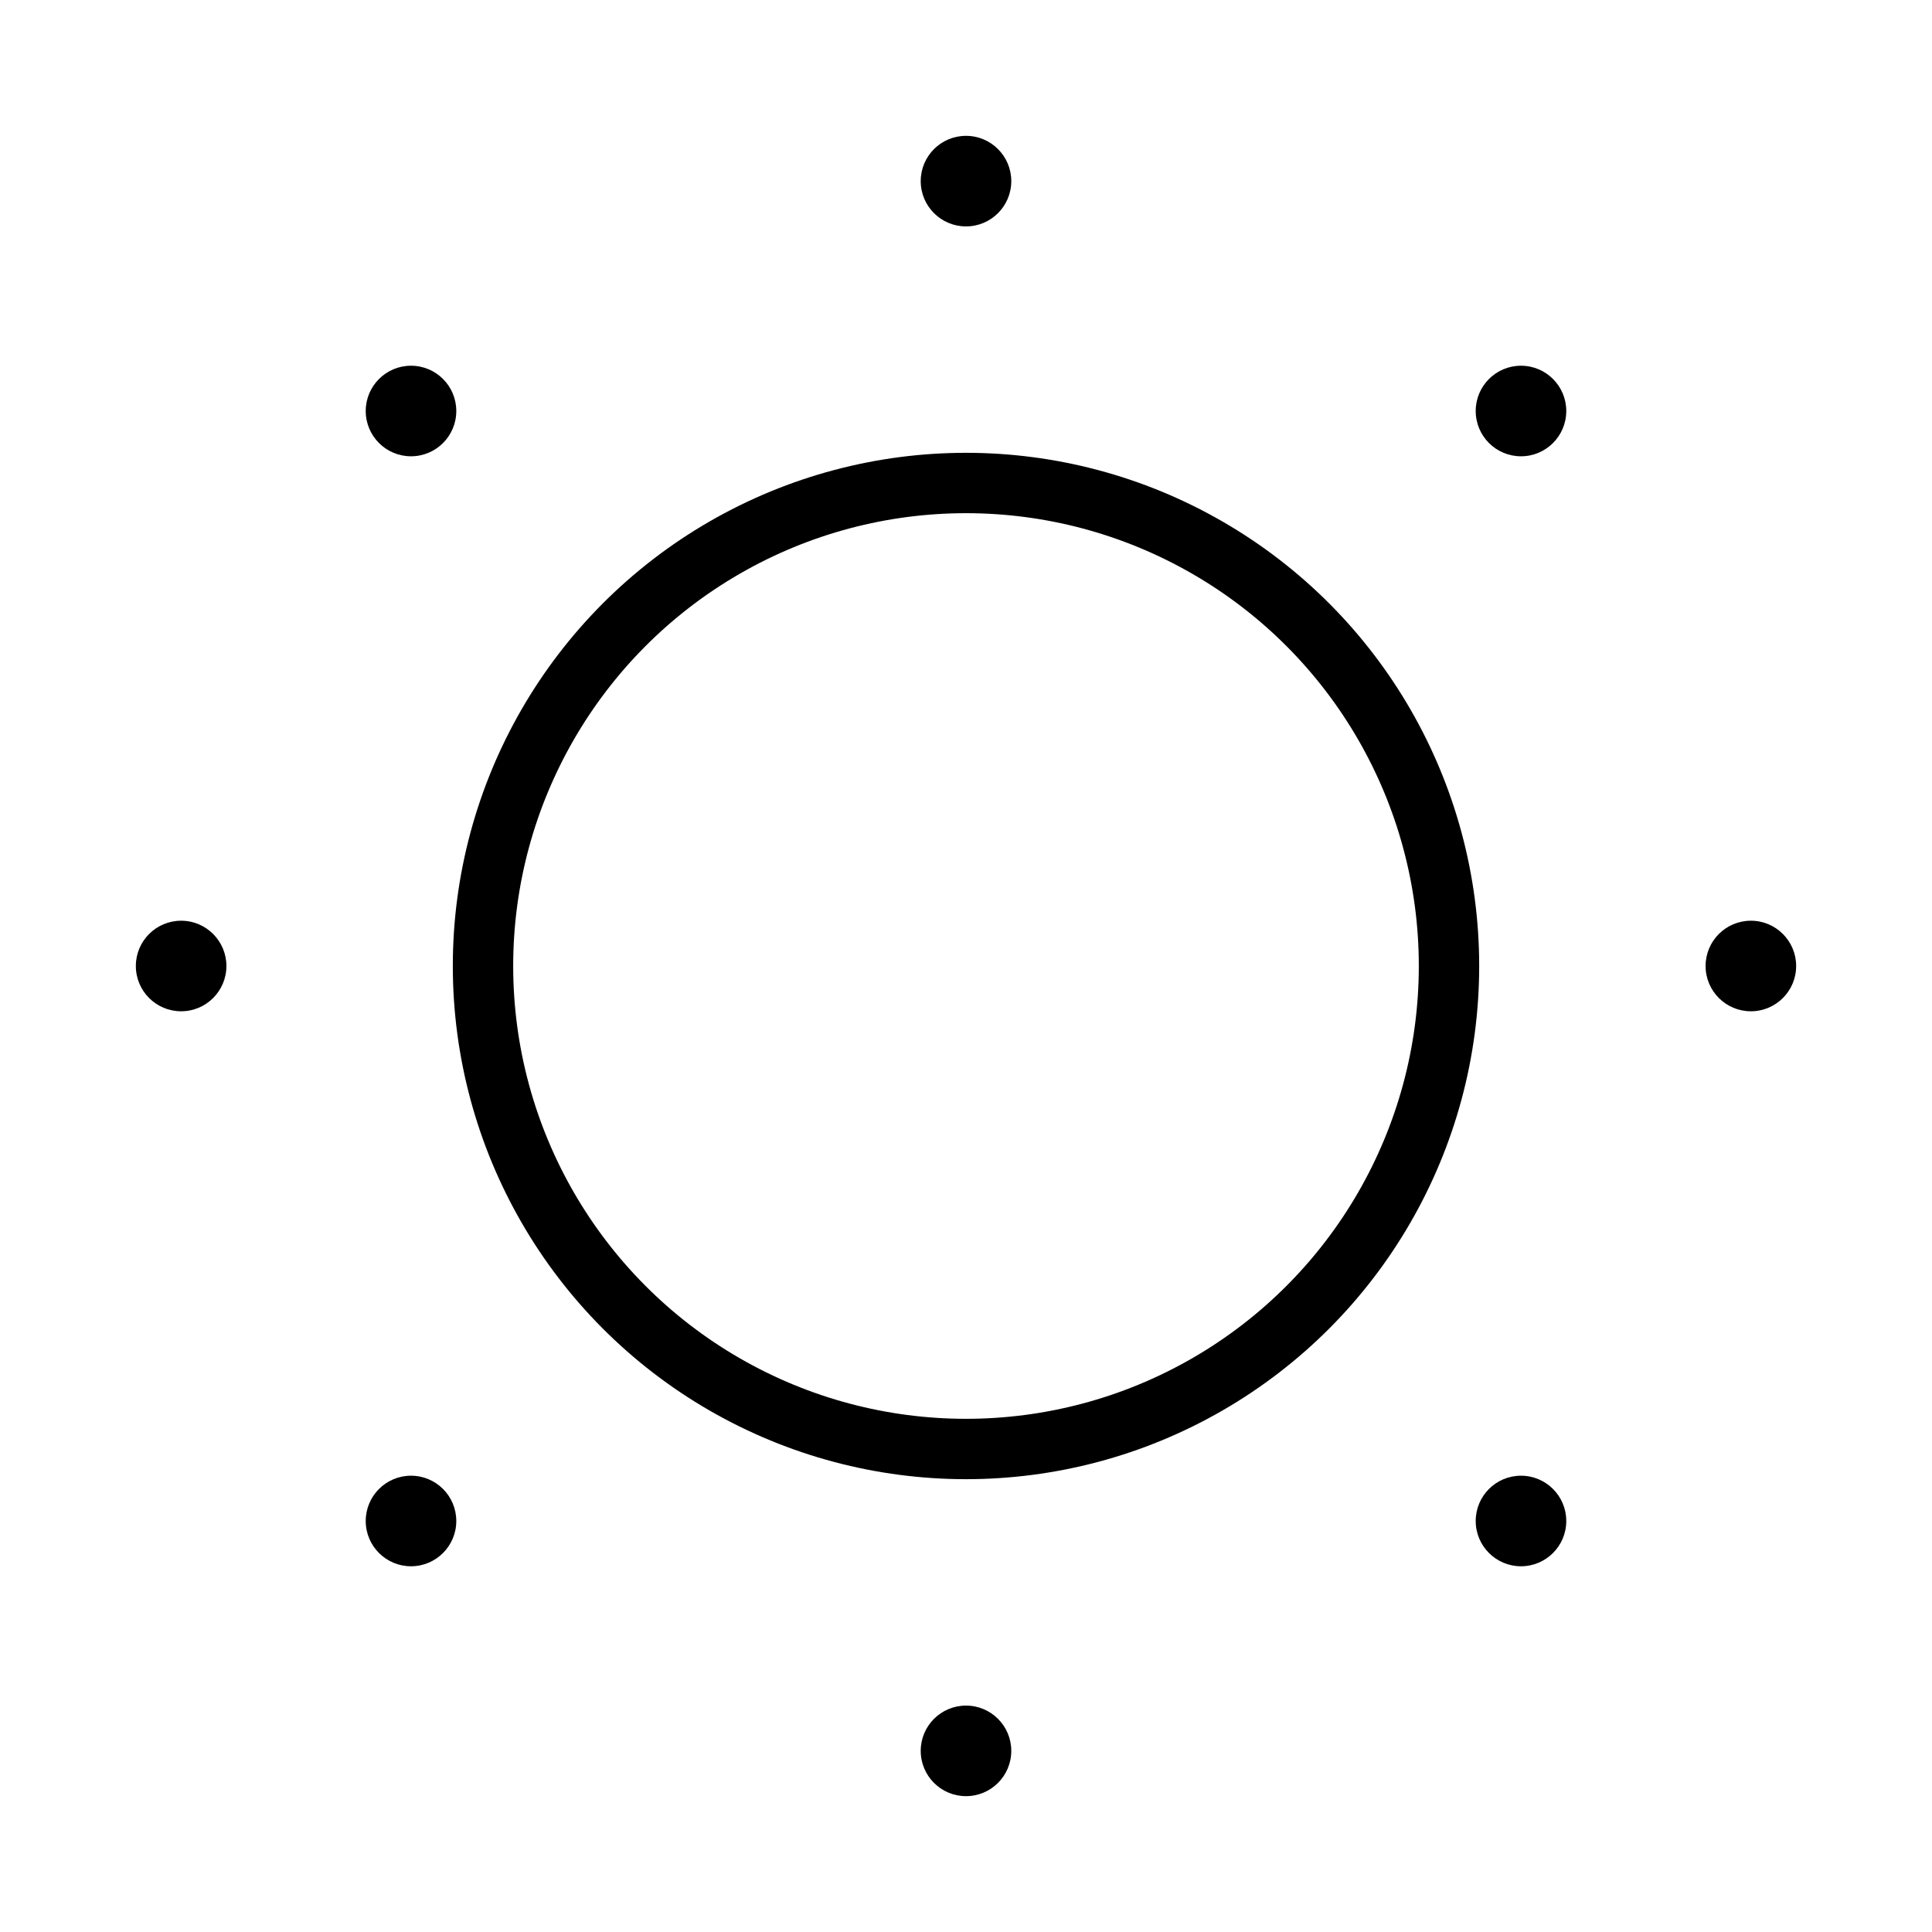<svg id="Layer_1" data-name="Layer 1" xmlns="http://www.w3.org/2000/svg" viewBox="0 0 256 256">
  <rect width="256" height="256" fill="none"/>
  <circle cx="128" cy="128" r="64" fill="none" stroke="#000" stroke-linecap="round" stroke-linejoin="round" stroke-width="8"/>
  <circle cx="128" cy="24" r="6"/>
  <circle cx="54.461" cy="54.461" r="6"/>
  <circle cx="24" cy="128" r="6"/>
  <circle cx="54.461" cy="201.539" r="6"/>
  <circle cx="128" cy="232" r="6"/>
  <circle cx="201.539" cy="201.539" r="6"/>
  <circle cx="232" cy="128" r="6"/>
  <circle cx="201.539" cy="54.461" r="6"/>
</svg>
